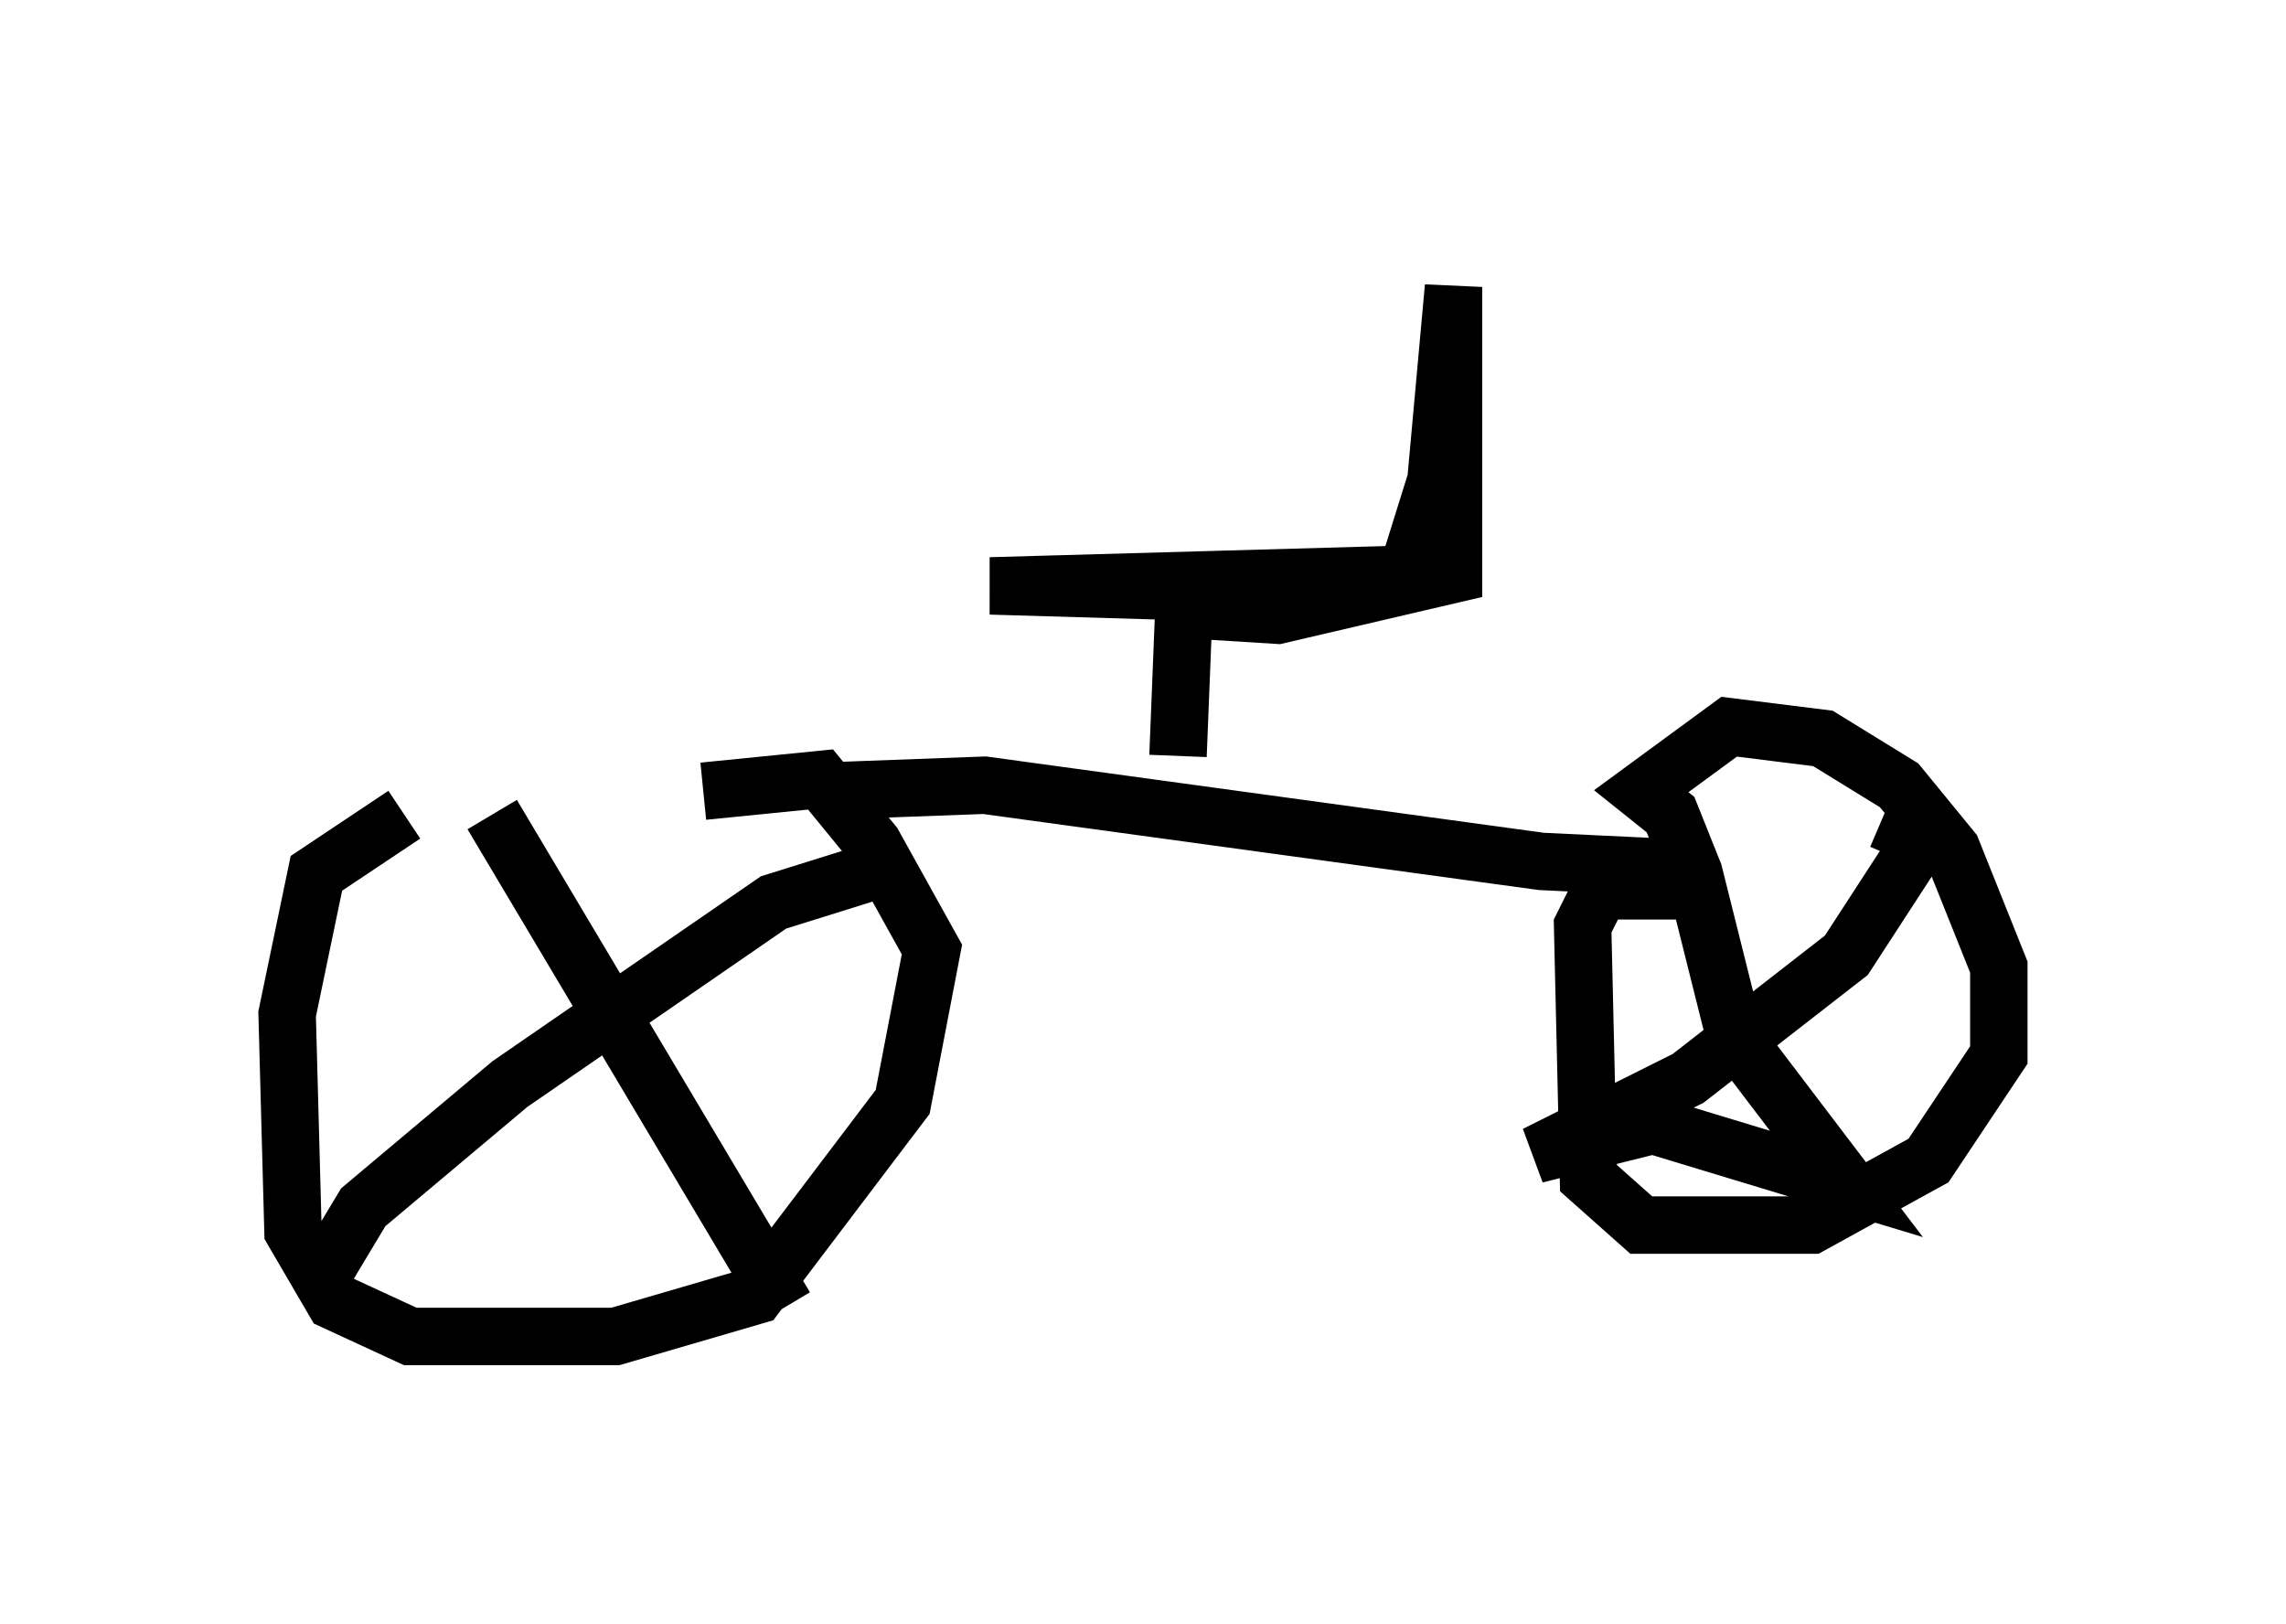 <?xml version="1.0" encoding="utf-8" ?>
<svg baseProfile="full" height="28.273" version="1.1" width="39.809" xmlns="http://www.w3.org/2000/svg" xmlns:ev="http://www.w3.org/2001/xml-events" xmlns:xlink="http://www.w3.org/1999/xlink"><defs /><rect fill="white" height="28.273" width="39.809" x="0" y="0" /><path d="M12.554, 13.779 m-5.513, 0.408 l-1.531, 1.021 -0.51, 2.45 l0.102, 3.777 0.715, 1.225 l1.327, 0.613 3.573, 0.0 l2.45, -0.715 2.552, -3.369 l0.51, -2.654 -1.021, -1.838 l-0.919, -1.123 -2.042, 0.204 m17.354, 1.735 l-1.735, 0.0 -0.306, 0.613 l0.102, 4.39 0.919, 0.817 l2.96, 0.0 2.042, -1.123 l1.225, -1.838 0.0, -1.531 l-0.817, -2.042 -0.919, -1.123 l-1.327, -0.817 -1.633, -0.204 l-1.531, 1.123 0.51, 0.408 l0.408, 1.021 0.715, 2.858 l1.94, 2.552 -3.369, -1.021 l-2.042, 0.51 2.654, -1.327 l2.756, -2.144 1.327, -2.042 l-0.715, -0.306 m-24.194, -0.102 l5.104, 8.575 m-7.963, -0.715 l0.613, -1.021 2.552, -2.144 l4.594, -3.165 1.633, -0.51 l0.0, -0.306 m-0.715, -1.123 l2.756, -0.102 9.698, 1.327 l2.144, 0.102 -0.102, -0.204 m-8.371, -1.735 l0.102, -2.552 1.633, 0.102 l3.063, -0.715 0.0, -5.002 l-0.306, 3.369 -0.51, 1.633 l-7.248, 0.204 3.471, 0.102 " fill="none" stroke="black" stroke-width="1" /></svg>